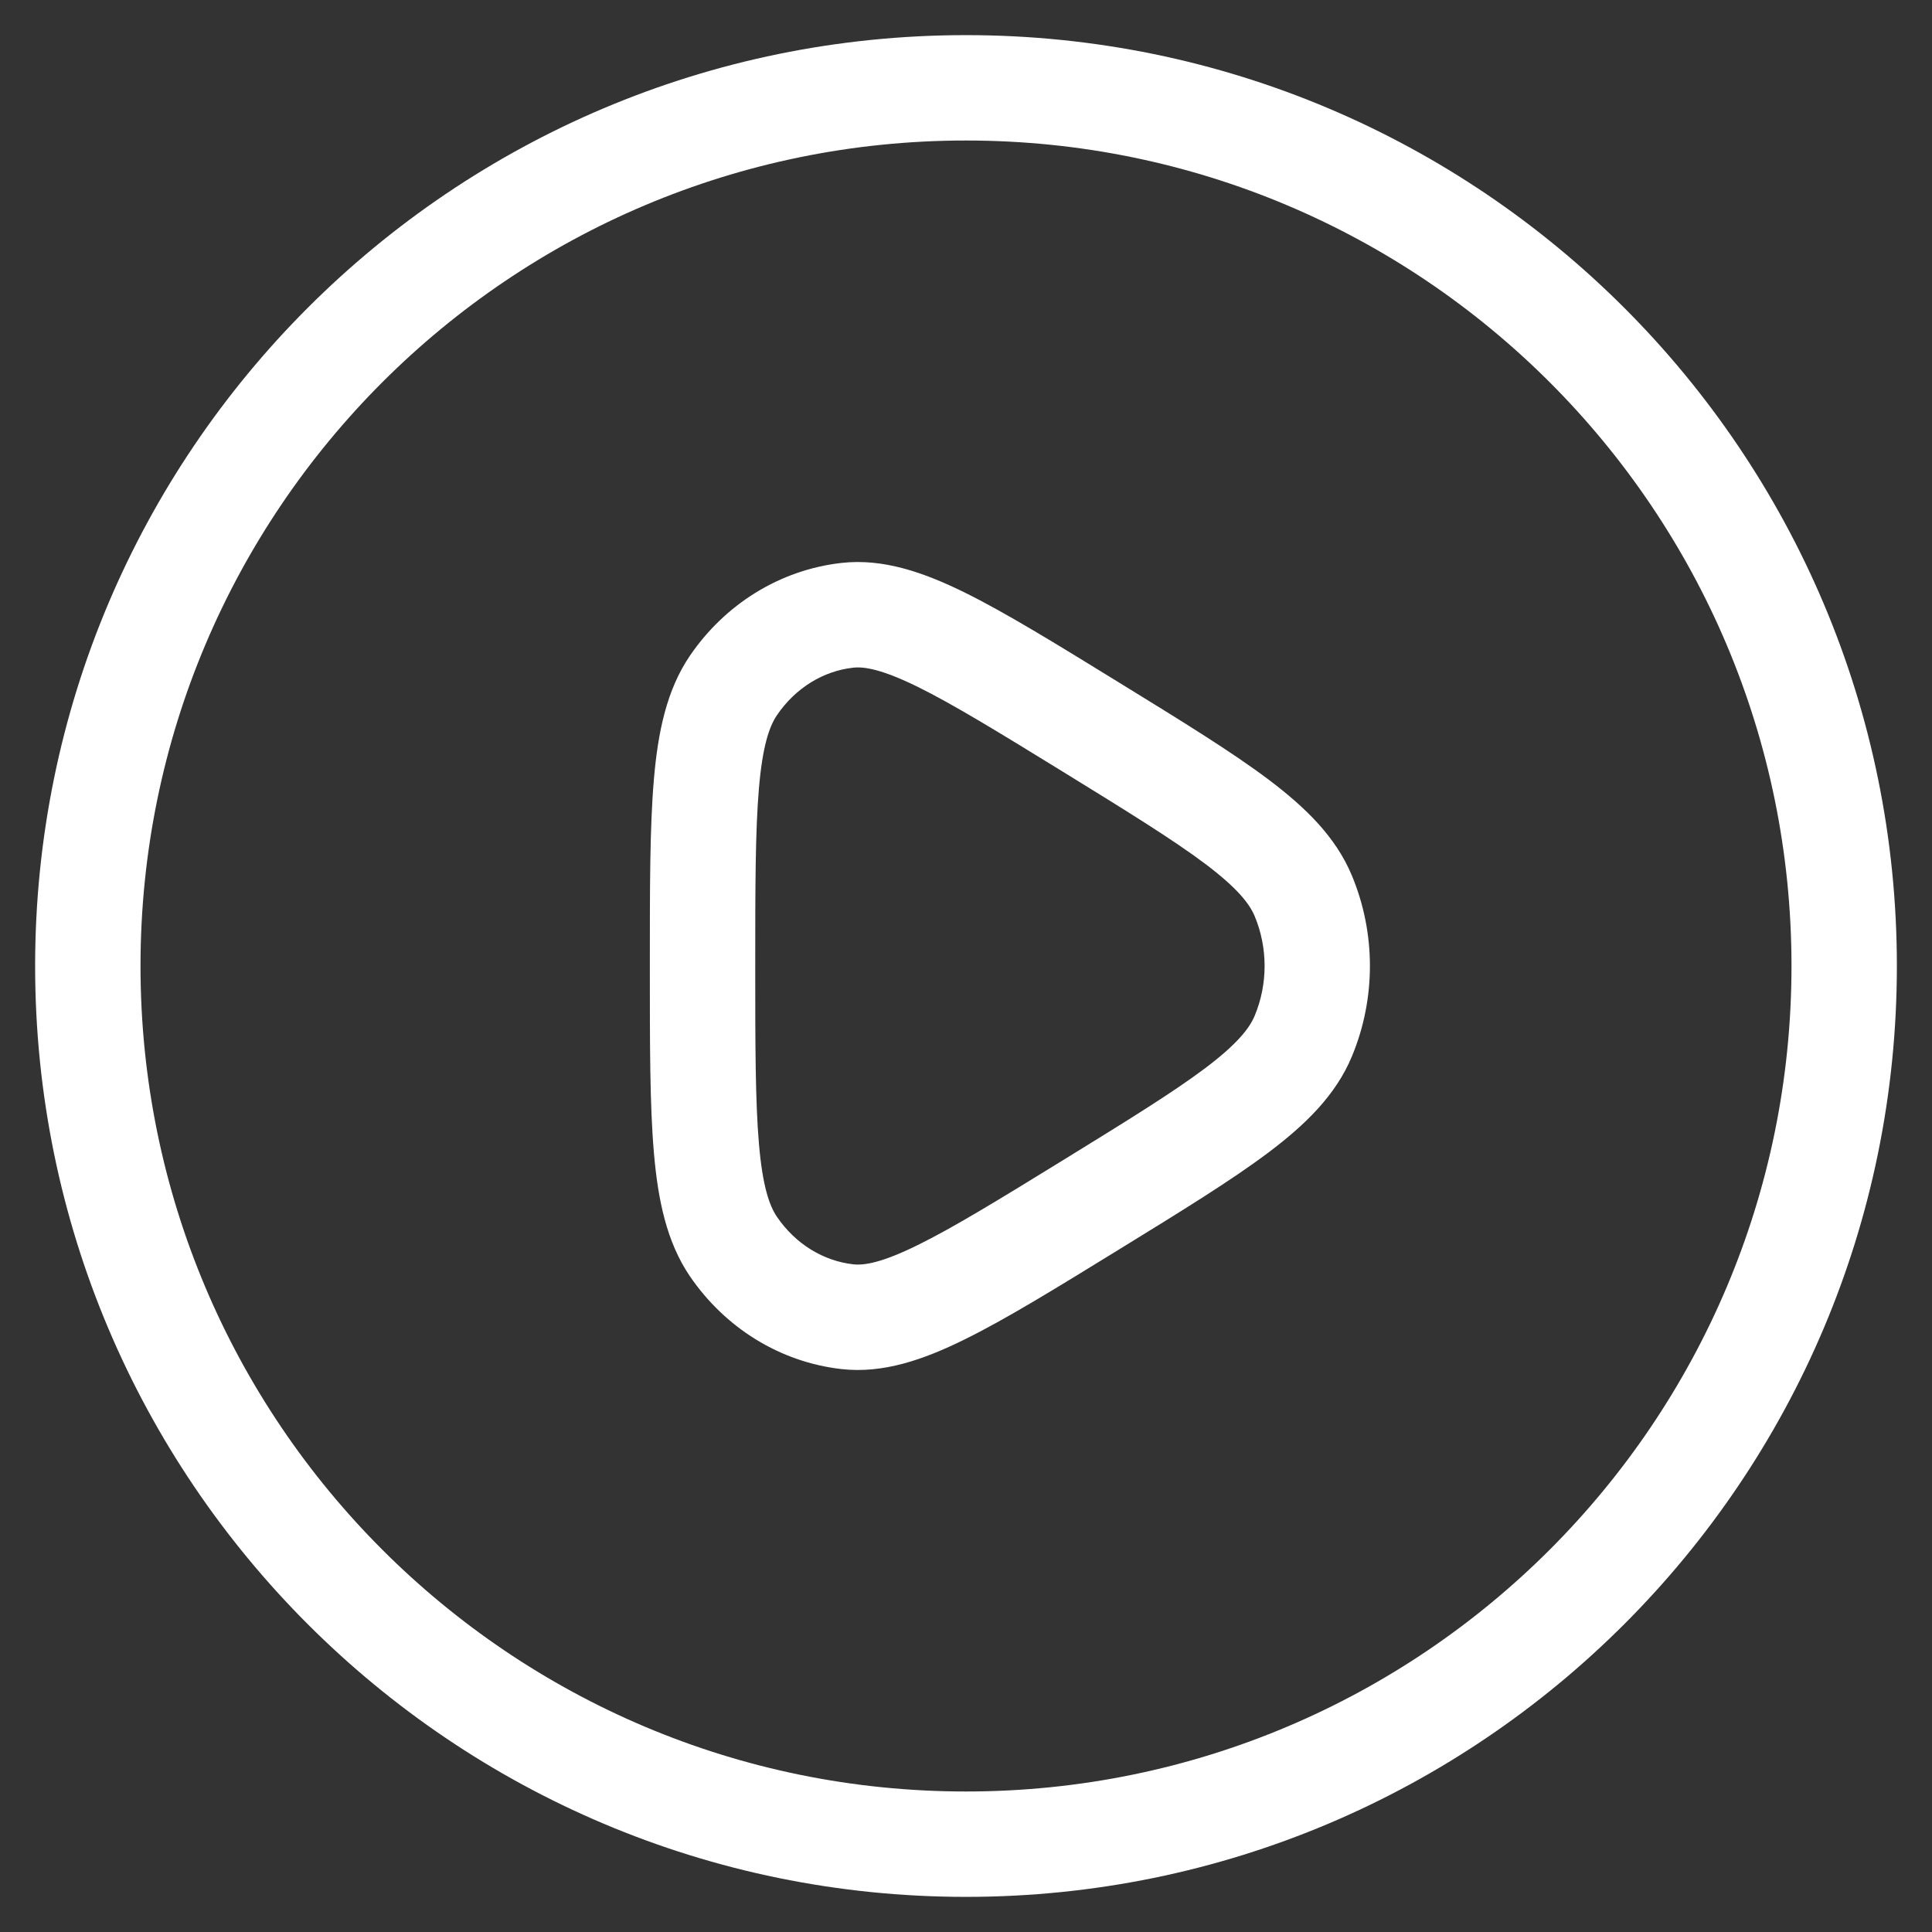 <svg width="22" height="22" viewBox="0 0 22 22" fill="none" xmlns="http://www.w3.org/2000/svg">
<rect x="0" y="0" width="22" height="22" fill="#333333" stroke="none"/>
<g id="Play Circle">
<path id="Vector" d="M8.352 7.805L8.848 8.143L8.352 7.805ZM12.421 8.279L12.736 7.768L12.421 8.279ZM9.65 7.006L9.583 6.41L9.65 7.006ZM9.65 14.993L9.583 15.59L9.65 14.993ZM8.352 14.195L7.856 14.533L8.352 14.195ZM14.841 11.799L14.287 11.567L14.841 11.799ZM14.841 10.201L14.287 10.432L14.841 10.201ZM20.4 11C20.4 16.191 16.192 20.4 11 20.4V21.6C16.854 21.6 21.6 16.854 21.6 11H20.4ZM11 20.4C5.809 20.4 1.6 16.191 1.6 11H0.4C0.4 16.854 5.146 21.6 11 21.6V20.4ZM1.6 11C1.6 5.808 5.809 1.6 11 1.6V0.4C5.146 0.4 0.4 5.146 0.4 11H1.6ZM11 1.6C16.192 1.6 20.4 5.808 20.4 11H21.6C21.6 5.146 16.854 0.4 11 0.4V1.6ZM8.6 11C8.6 10.096 8.601 9.457 8.642 8.978C8.683 8.494 8.761 8.27 8.848 8.143L7.856 7.467C7.591 7.856 7.492 8.337 7.446 8.875C7.399 9.418 7.4 10.118 7.4 11H8.6ZM12.736 7.768C12.021 7.328 11.448 6.975 10.979 6.744C10.514 6.516 10.056 6.357 9.583 6.41L9.716 7.603C9.839 7.589 10.04 7.62 10.45 7.821C10.855 8.021 11.371 8.337 12.107 8.79L12.736 7.768ZM8.848 8.143C9.061 7.83 9.379 7.64 9.716 7.603L9.583 6.41C8.881 6.489 8.257 6.879 7.856 7.467L8.848 8.143ZM12.107 13.21C11.371 13.663 10.855 13.979 10.45 14.178C10.04 14.38 9.839 14.411 9.716 14.397L9.583 15.59C10.056 15.643 10.514 15.484 10.979 15.255C11.448 15.025 12.021 14.672 12.736 14.232L12.107 13.21ZM7.4 11C7.4 11.882 7.399 12.582 7.446 13.125C7.492 13.663 7.591 14.143 7.856 14.533L8.848 13.857C8.761 13.73 8.683 13.506 8.642 13.022C8.601 12.543 8.6 11.904 8.6 11H7.4ZM9.716 14.397C9.379 14.359 9.061 14.169 8.848 13.857L7.856 14.533C8.257 15.12 8.881 15.511 9.583 15.59L9.716 14.397ZM12.736 14.232C13.451 13.792 14.024 13.44 14.445 13.123C14.866 12.806 15.211 12.47 15.394 12.03L14.287 11.567C14.227 11.71 14.088 11.889 13.723 12.164C13.357 12.439 12.842 12.757 12.107 13.21L12.736 14.232ZM12.107 8.79C12.842 9.243 13.357 9.561 13.723 9.836C14.088 10.111 14.227 10.289 14.287 10.432L15.394 9.97C15.211 9.53 14.866 9.194 14.445 8.877C14.024 8.56 13.451 8.208 12.736 7.768L12.107 8.79ZM15.394 12.03C15.668 11.373 15.668 10.626 15.394 9.97L14.287 10.432C14.438 10.793 14.438 11.207 14.287 11.567L15.394 12.03Z" fill="white"/>
</g>
</svg>

